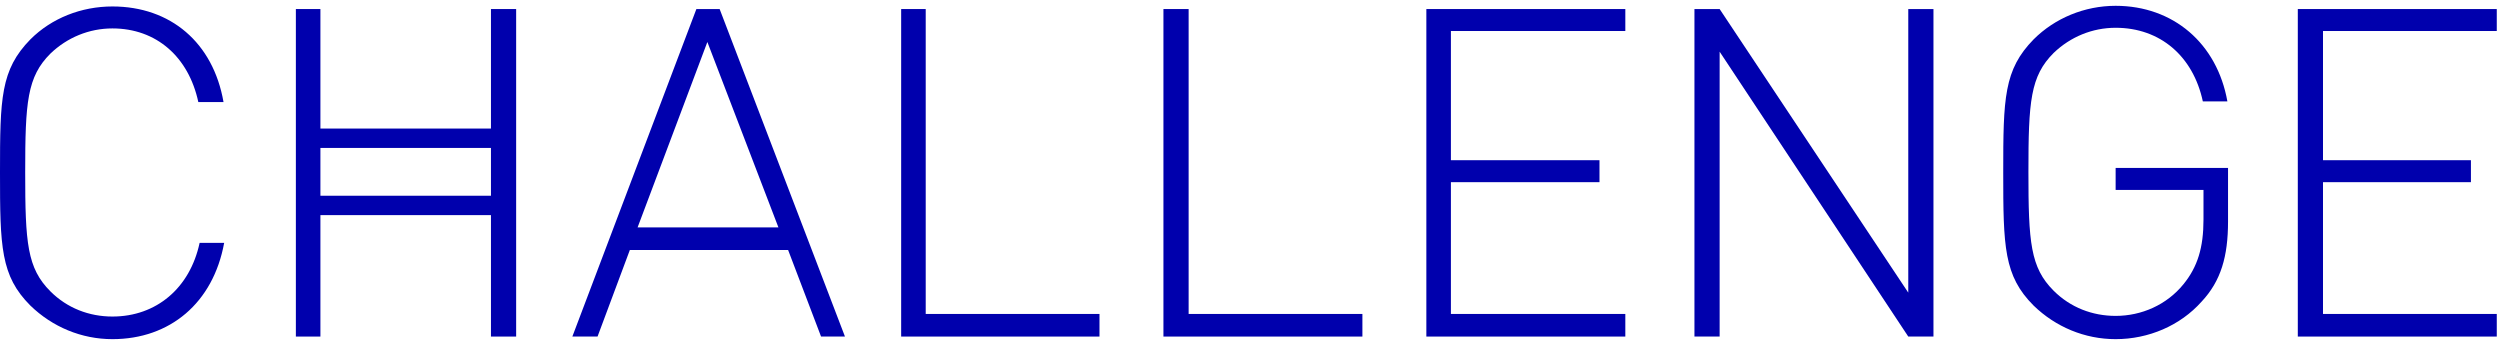 <?xml version="1.0" encoding="UTF-8"?>
<svg width="387px" height="53px" viewBox="0 0 387 53" version="1.1" xmlns="http://www.w3.org/2000/svg" xmlns:xlink="http://www.w3.org/1999/xlink">
    <!-- Generator: Sketch 41.2 (35397) - http://www.bohemiancoding.com/sketch -->
    <title>Challenge</title>
    <desc>Created with Sketch.</desc>
    <defs></defs>
    <g id="Brand-Design" stroke="none" stroke-width="1" fill="none" fill-rule="evenodd">
        <g id="Desktop-HD" transform="translate(-200, -194)" fill="#0000AD">
            <g id="Challenge" transform="translate(200, 194)">
                <path d="M17.4,52.5 C12.6,52.5 8.1,50.6 4.7,47.3 C0.1,42.7 0,38.2 0,26.7 C0,15.2 0.1,10.8 4.7,6.1 C8,2.8 12.6,1 17.4,1 C26.4,1 33,6.6 34.6,15.8 L30.7,15.8 C29.2,8.8 24.2,4.4 17.4,4.4 C13.8,4.4 10.4,5.8 7.8,8.3 C4.2,11.9 3.9,15.8 3.9,26.7 C3.9,37.6 4.2,41.5 7.8,45.1 C10.4,47.7 13.8,49 17.4,49 C24.2,49 29.4,44.6 30.9,37.6 L34.7,37.6 C33,46.9 26.3,52.5 17.4,52.5" id="Shape"></path>
                <polygon id="Shape" points="139.5 52.1 139.5 1.4 143.3 1.4 143.3 48.6 170.2 48.6 170.2 52.1"></polygon>
                <polygon id="Shape" points="180.1 52.1 180.1 1.4 184 1.4 184 48.6 210.9 48.6 210.9 52.1"></polygon>
                <polygon id="Shape" points="220.8 52.1 220.8 1.4 251.6 1.4 251.6 4.8 224.6 4.8 224.6 24.8 247.6 24.8 247.6 28.2 224.6 28.2 224.6 48.6 251.6 48.6 251.6 52.1"></polygon>
                <polygon id="Shape" points="295.4 52.1 266.2 8 266.2 52.1 262.3 52.1 262.3 1.4 266.2 1.4 295.4 45.3 295.4 1.4 299.3 1.4 299.3 52.1"></polygon>
                <path d="M340.8,46.7 C337.5,50.4 332.6,52.5 327.5,52.5 C322.7,52.5 318.2,50.6 314.8,47.3 C310.2,42.7 310.1,38.2 310.1,26.7 C310.1,15.2 310.2,10.8 314.8,6.1 C318.1,2.8 322.7,0.9 327.5,0.9 C336.4,0.9 343.2,6.7 344.8,15.7 L341,15.7 C339.5,8.7 334.4,4.3 327.5,4.3 C323.9,4.3 320.5,5.7 317.9,8.2 C314.3,11.8 314,15.7 314,26.6 C314,37.5 314.3,41.4 317.9,45 C320.5,47.6 323.9,48.9 327.5,48.9 C331.5,48.9 335.4,47.2 338,44 C340.2,41.3 341.1,38.3 341.1,34 L341.1,29.4 L327.5,29.4 L327.5,26 L344.9,26 L344.9,34.3 C344.9,39.7 343.8,43.5 340.8,46.7" id="Shape"></path>
                <polygon id="Shape" points="355.7 52.1 355.7 1.4 386.5 1.4 386.5 4.8 359.6 4.8 359.6 24.8 382.5 24.8 382.5 28.2 359.6 28.2 359.6 48.6 386.5 48.6 386.5 52.1"></polygon>
                <rect id="Rectangle-path" x="47.7" y="30.3" width="30.6" height="3"></rect>
                <rect id="Rectangle-path" x="47.7" y="19.9" width="30.6" height="3"></rect>
                <polygon id="Shape" points="49.6 24.8 49.6 1.4 45.8 1.4 45.8 52.1 49.6 52.1 49.6 28.2"></polygon>
                <polygon id="Shape" points="76 28.2 76 52.1 79.9 52.1 79.9 1.4 76 1.4 76 24.8"></polygon>
                <path d="M120.5,35.2 L98.7,35.2 L109.5,6.5 L120.5,35.2 Z M130.8,52.1 L111.4,1.4 L107.8,1.4 L88.6,52.1 L92.5,52.1 L97.5,38.7 L122,38.7 L127.1,52.1 L130.8,52.1 Z" id="Shape"></path>
            </g>
        </g>
    </g>
</svg>